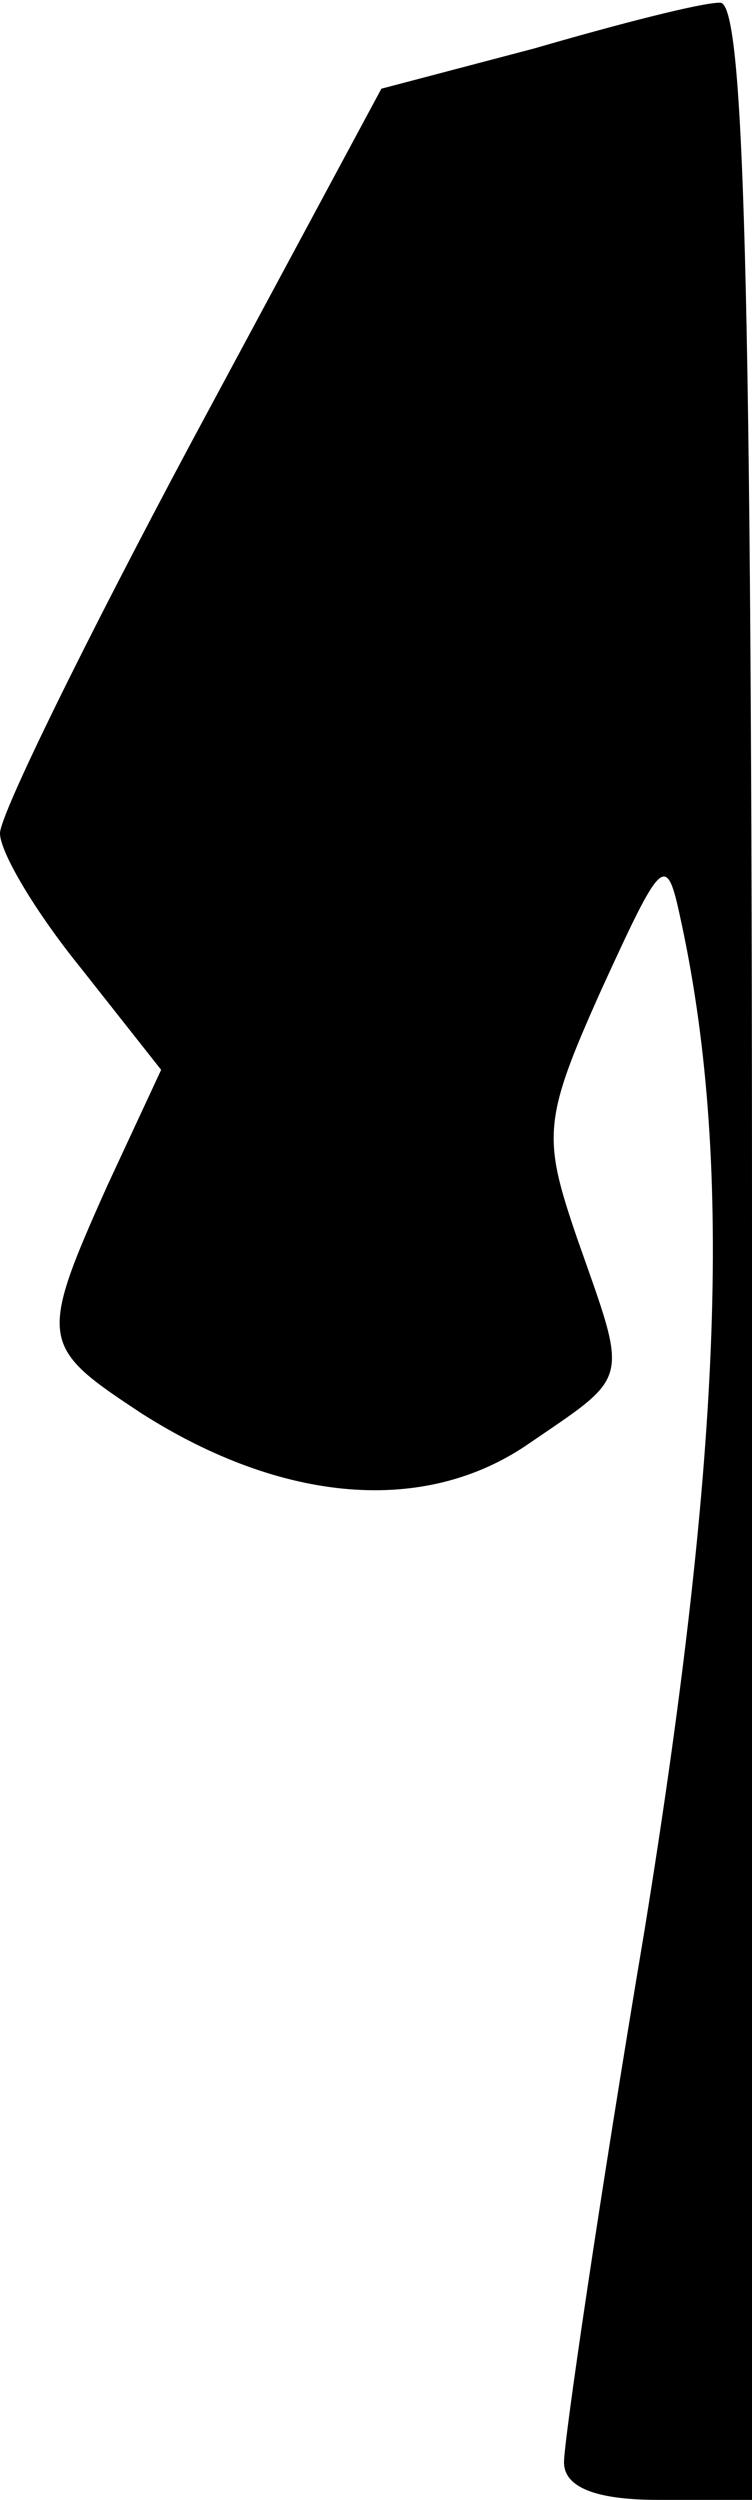 <?xml version="1.0" standalone="no"?>
<!DOCTYPE svg PUBLIC "-//W3C//DTD SVG 20010904//EN"
 "http://www.w3.org/TR/2001/REC-SVG-20010904/DTD/svg10.dtd">
<svg version="1.0" xmlns="http://www.w3.org/2000/svg"
 width="28pt" height="93pt" viewBox="0 0 28 93"
 preserveAspectRatio="xMidYMid meet">
<g transform="translate(0,93) scale(0.1,-0.1)"
fill="#000000" stroke="none">
<path fill="#000000" stroke="none" d="M199 912 l-57 -15 -71 -132 c-39 -73
-71 -138 -71 -145 0 -7 13 -29 30 -50 l30 -38 -20 -43 c-26 -58 -25 -60 13
-85 52 -33 105 -38 144 -11 38 26 37 22 18 76 -13 38 -13 44 9 93 22 48 24 51
29 28 20 -90 16 -199 -13 -378 -17 -101 -30 -190 -30 -198 0 -9 11 -14 35 -14
l35 0 0 465 c0 366 -3 465 -12 464 -7 0 -38 -8 -69 -17z"/>
</g>
</svg>
